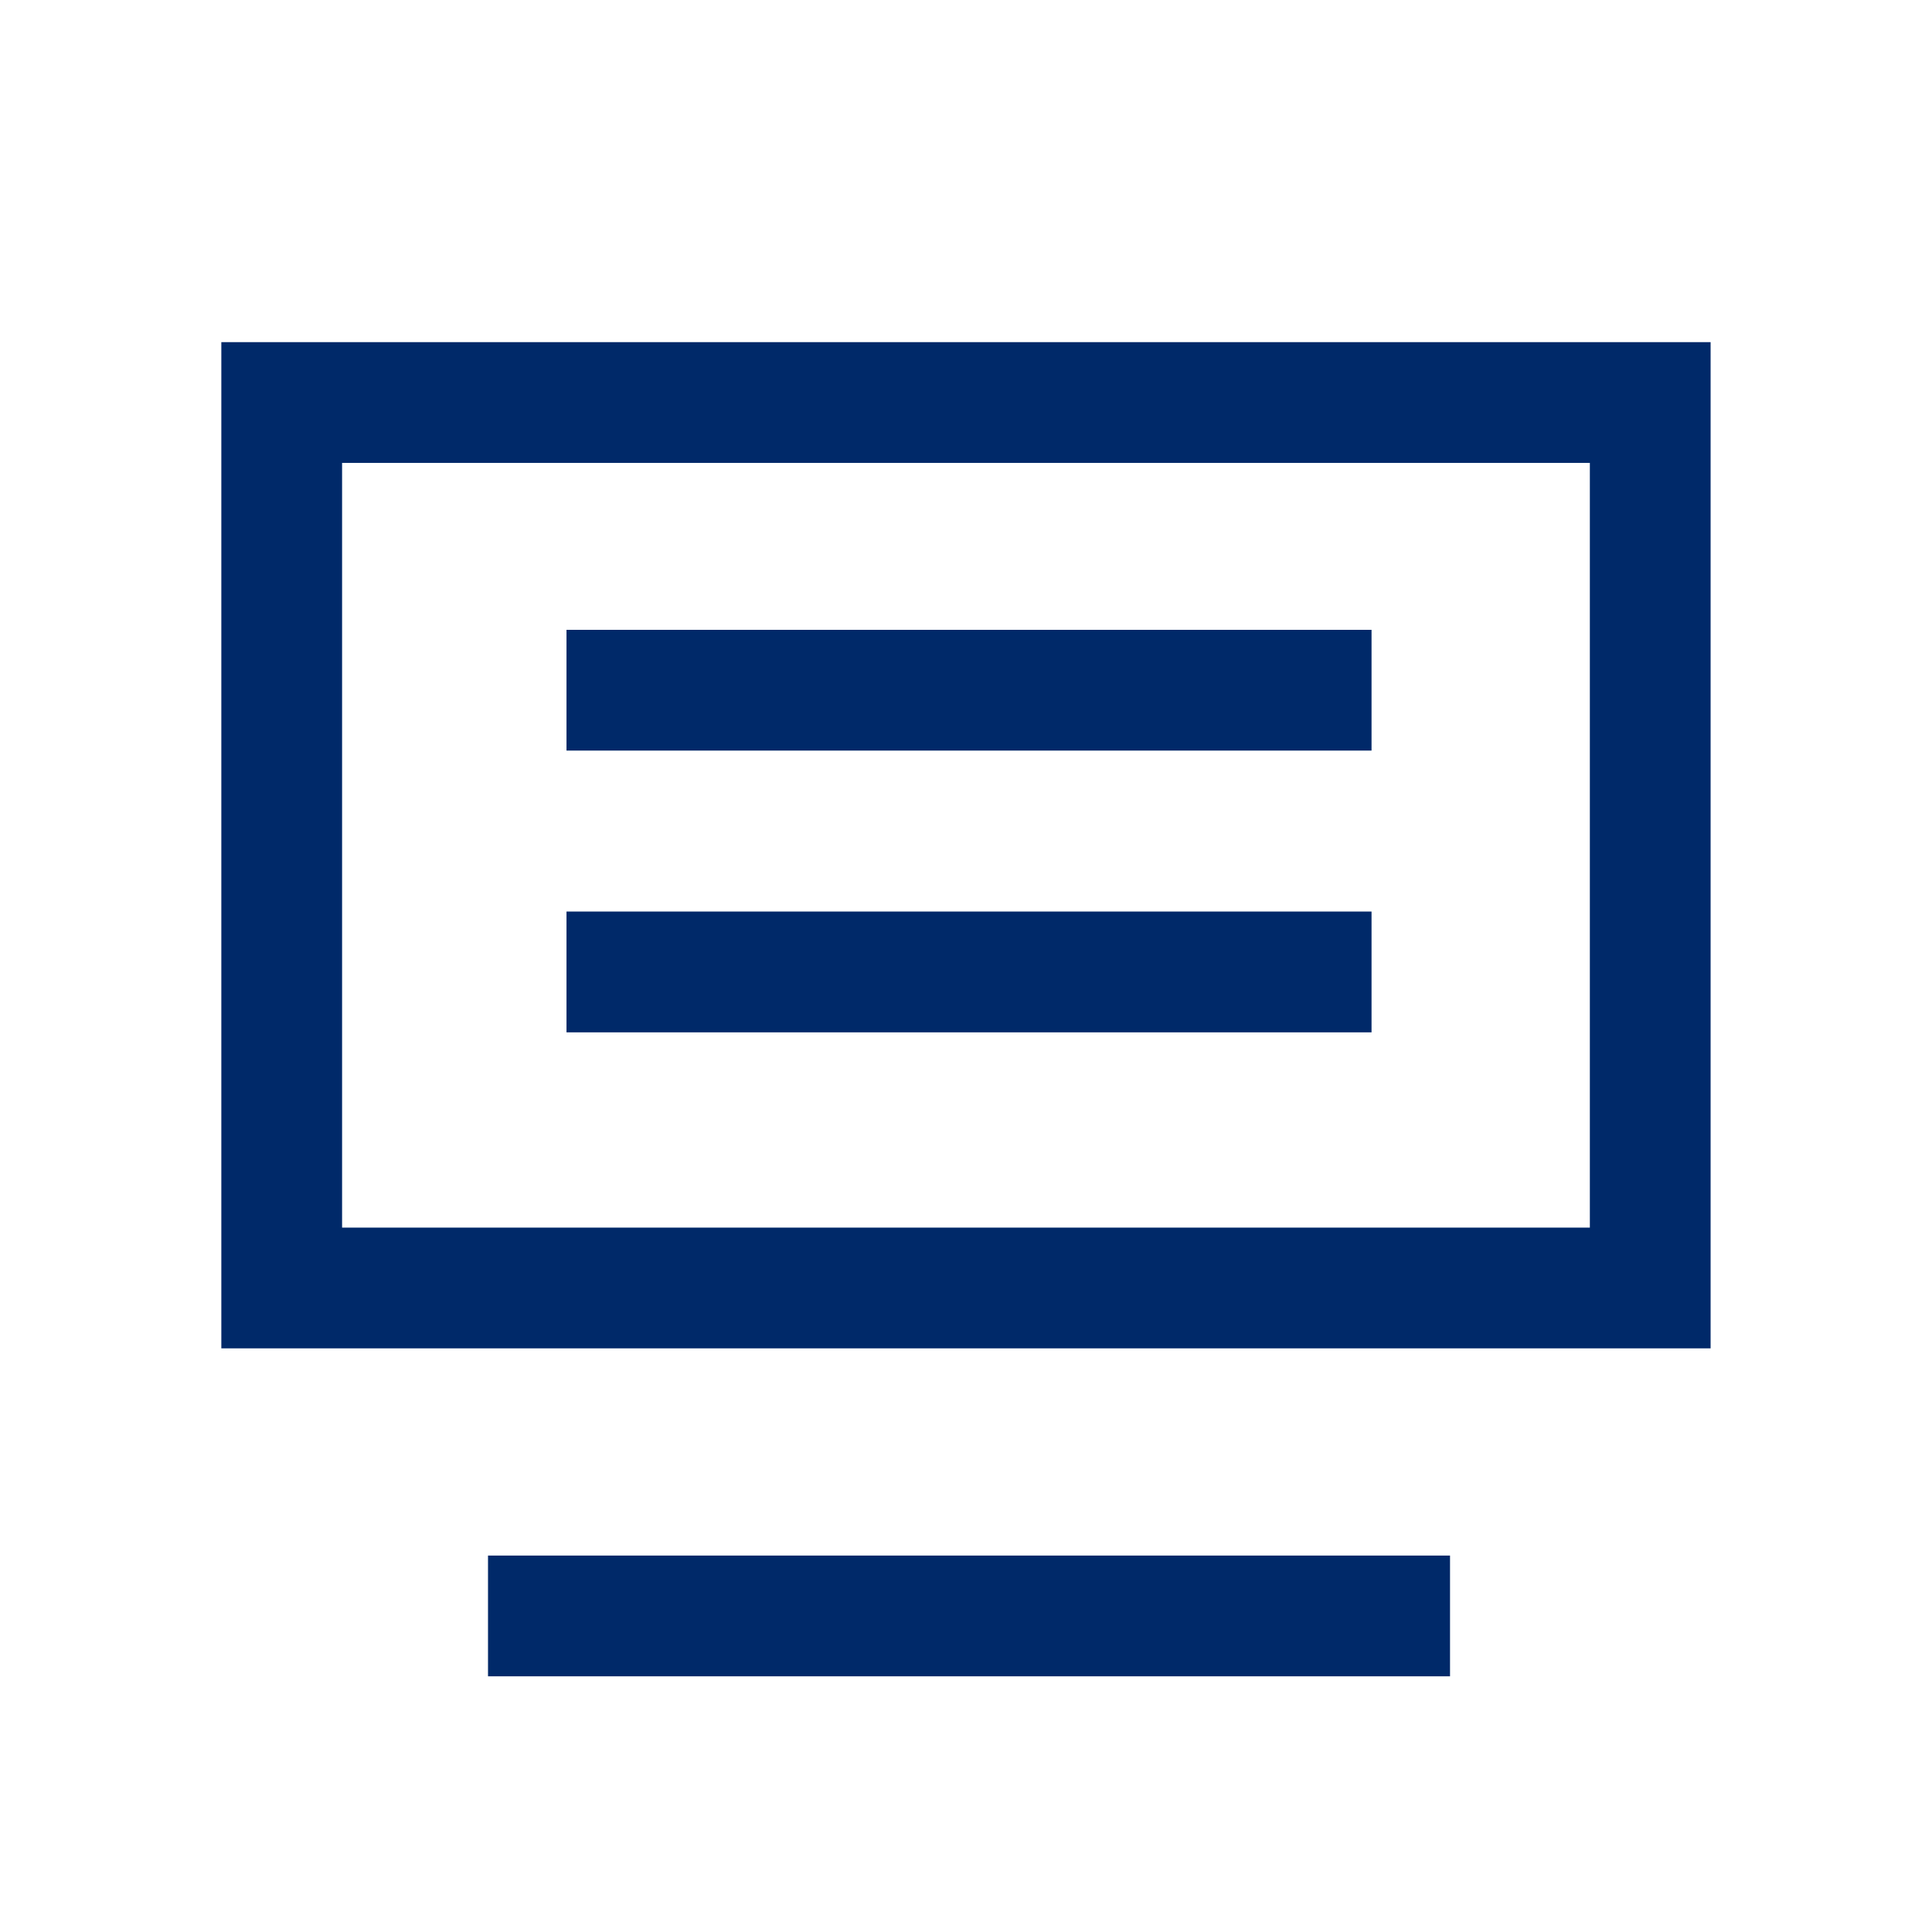 <svg width="32" height="32" viewBox="0 0 32 32" fill="none" xmlns="http://www.w3.org/2000/svg">
<path d="M24.017 25.765V27.765H8.083V25.765H24.017ZM28.333 5.667V22.333H3.666V5.667H28.333ZM26.333 7.667H5.666V20.333H26.333V7.667ZM22.717 15.098V17.099H9.383V15.098H22.717ZM22.717 10.432V12.432H9.383V10.432H22.717Z" fill="#002969"/>
</svg>

